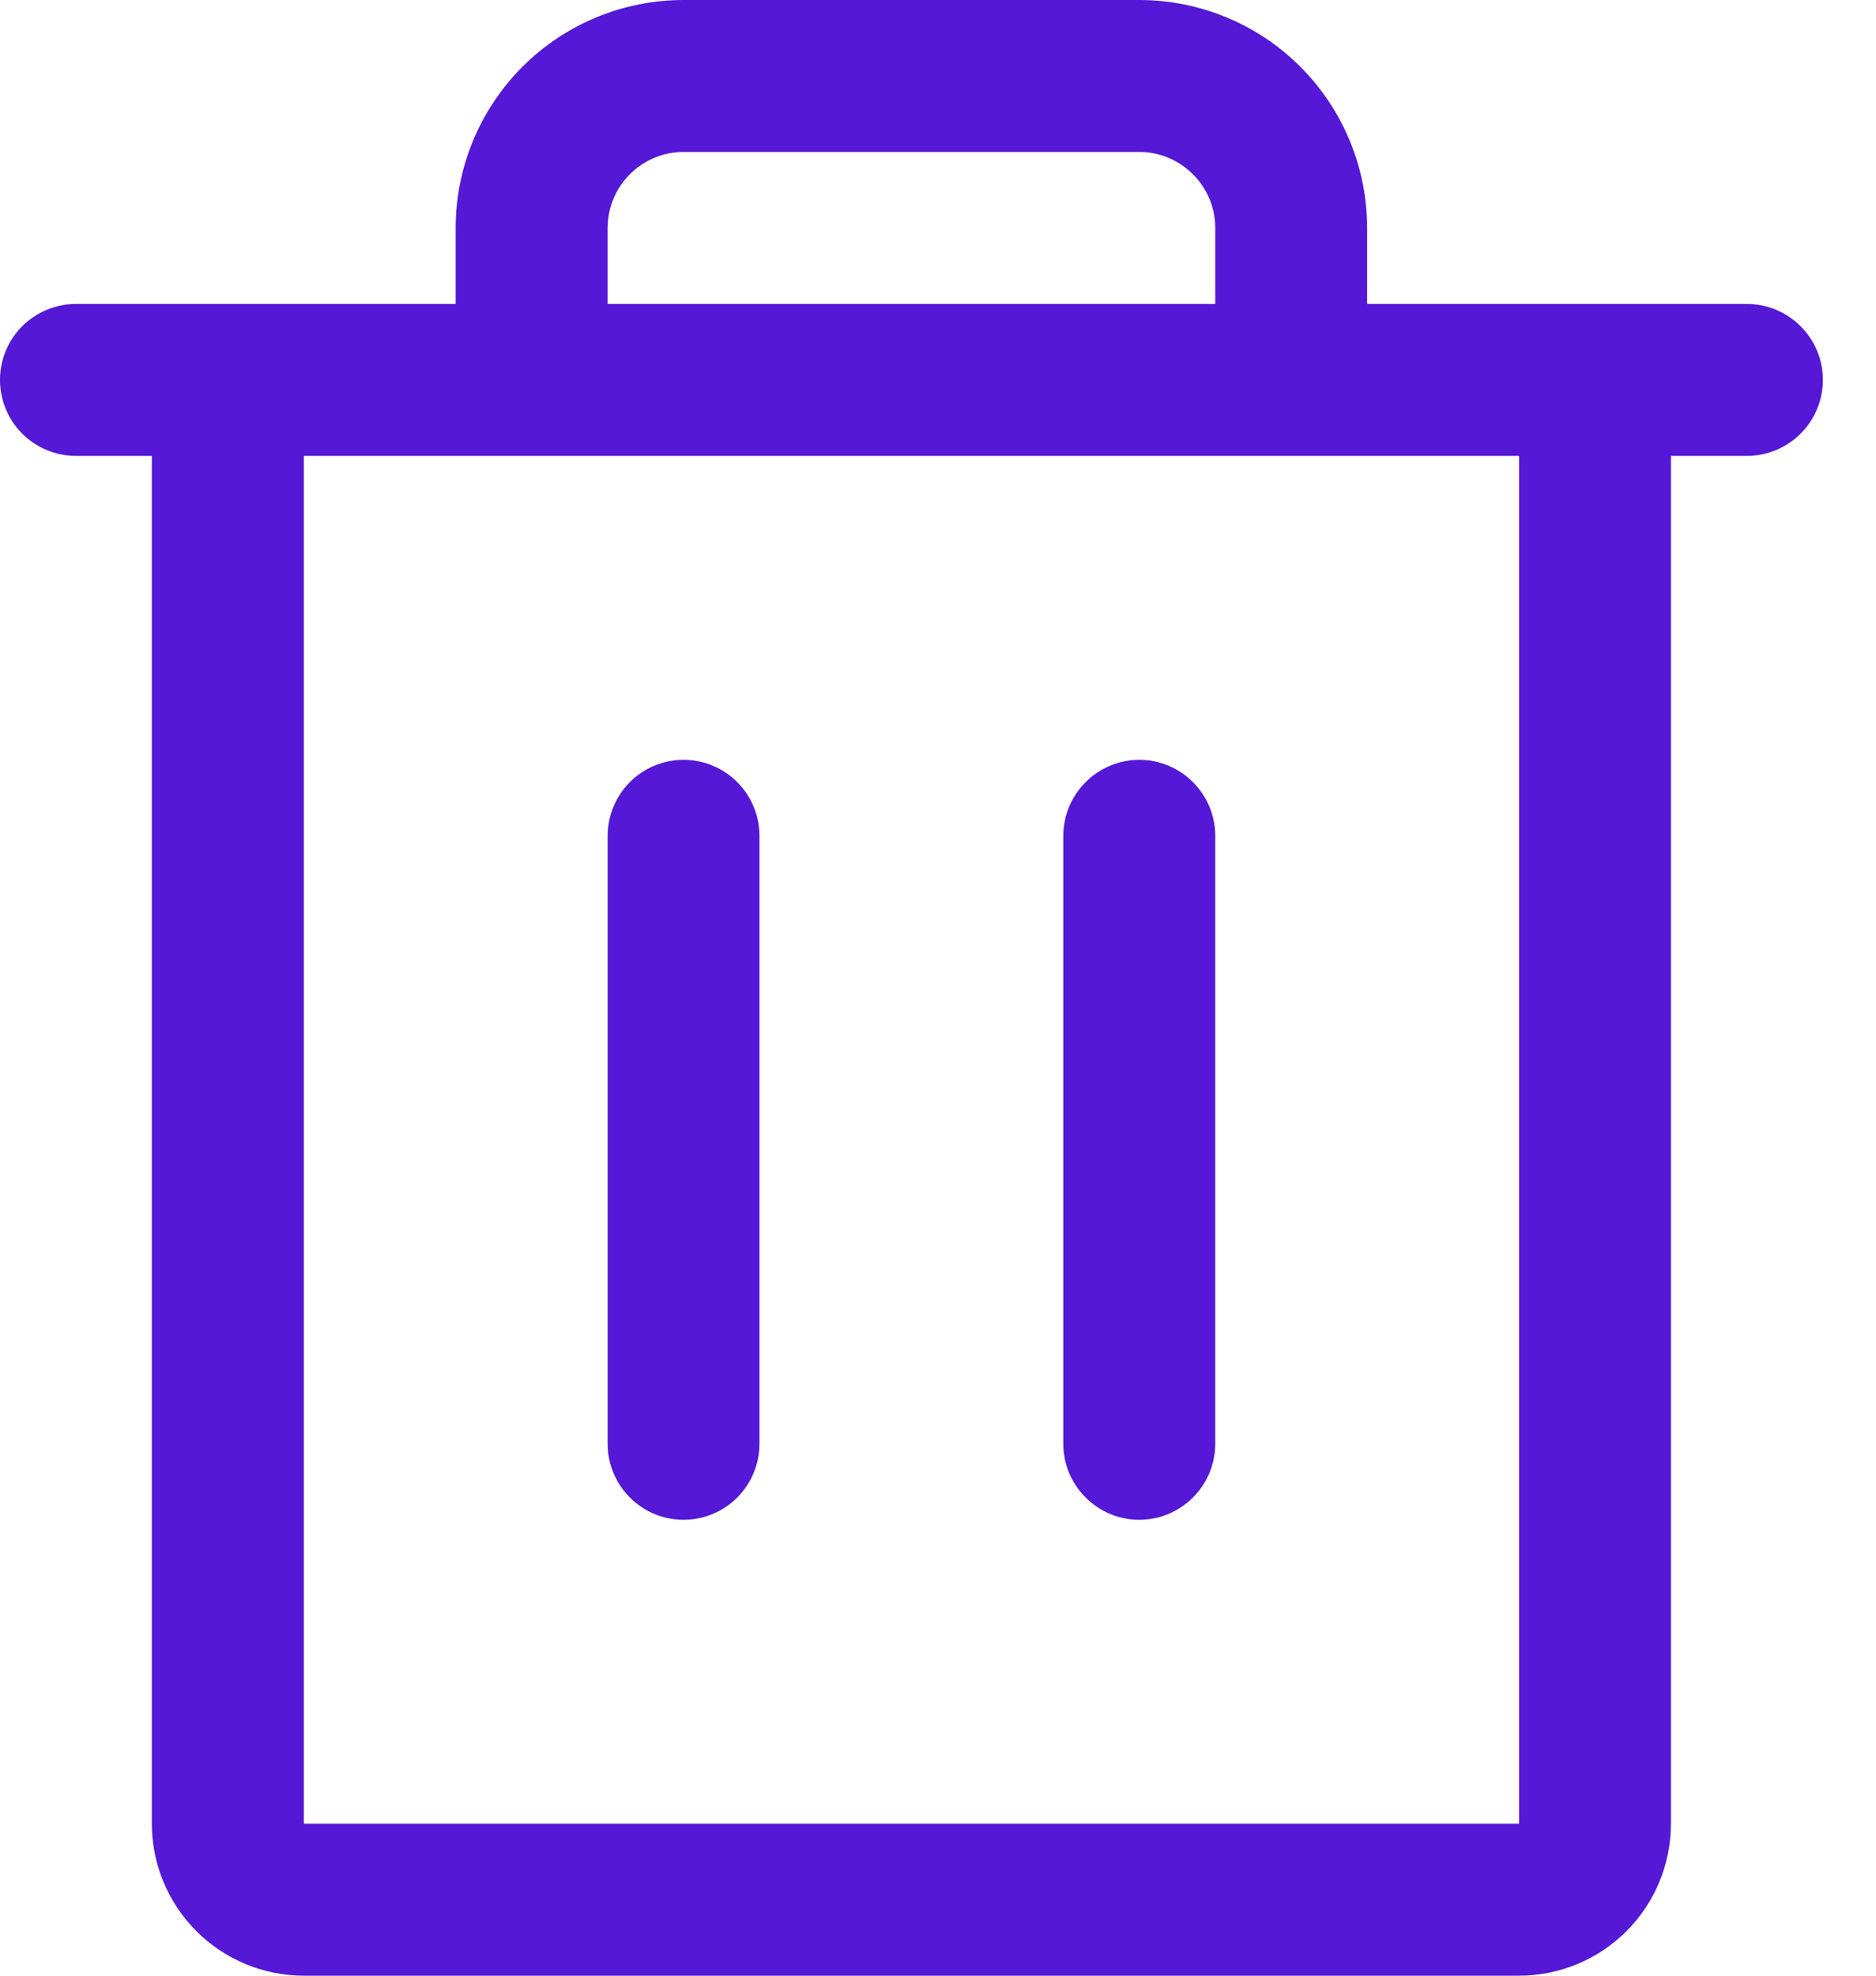 <svg width="19" height="20" viewBox="0 0 19 20" fill="none" xmlns="http://www.w3.org/2000/svg">
<path d="M17.692 3.077H13.846V2.308C13.846 1.696 13.603 1.109 13.17 0.676C12.738 0.243 12.15 0 11.539 0H6.923C6.311 0 5.724 0.243 5.291 0.676C4.859 1.109 4.615 1.696 4.615 2.308V3.077H0.769C0.565 3.077 0.37 3.158 0.225 3.302C0.081 3.446 0 3.642 0 3.846C0 4.05 0.081 4.246 0.225 4.39C0.37 4.534 0.565 4.615 0.769 4.615H1.538V18.462C1.538 18.87 1.701 19.261 1.989 19.549C2.278 19.838 2.669 20 3.077 20H15.385C15.793 20 16.184 19.838 16.473 19.549C16.761 19.261 16.923 18.87 16.923 18.462V4.615H17.692C17.896 4.615 18.092 4.534 18.236 4.39C18.381 4.246 18.462 4.05 18.462 3.846C18.462 3.642 18.381 3.446 18.236 3.302C18.092 3.158 17.896 3.077 17.692 3.077ZM6.154 2.308C6.154 2.104 6.235 1.908 6.379 1.764C6.523 1.62 6.719 1.538 6.923 1.538H11.539C11.742 1.538 11.938 1.62 12.082 1.764C12.227 1.908 12.308 2.104 12.308 2.308V3.077H6.154V2.308ZM15.385 18.462H3.077V4.615H15.385V18.462ZM7.692 8.462V14.615C7.692 14.819 7.611 15.015 7.467 15.159C7.323 15.304 7.127 15.385 6.923 15.385C6.719 15.385 6.523 15.304 6.379 15.159C6.235 15.015 6.154 14.819 6.154 14.615V8.462C6.154 8.258 6.235 8.062 6.379 7.918C6.523 7.773 6.719 7.692 6.923 7.692C7.127 7.692 7.323 7.773 7.467 7.918C7.611 8.062 7.692 8.258 7.692 8.462ZM12.308 8.462V14.615C12.308 14.819 12.227 15.015 12.082 15.159C11.938 15.304 11.742 15.385 11.539 15.385C11.334 15.385 11.139 15.304 10.995 15.159C10.85 15.015 10.769 14.819 10.769 14.615V8.462C10.769 8.258 10.85 8.062 10.995 7.918C11.139 7.773 11.334 7.692 11.539 7.692C11.742 7.692 11.938 7.773 12.082 7.918C12.227 8.062 12.308 8.258 12.308 8.462Z" fill="#5418D6"/>
</svg>
